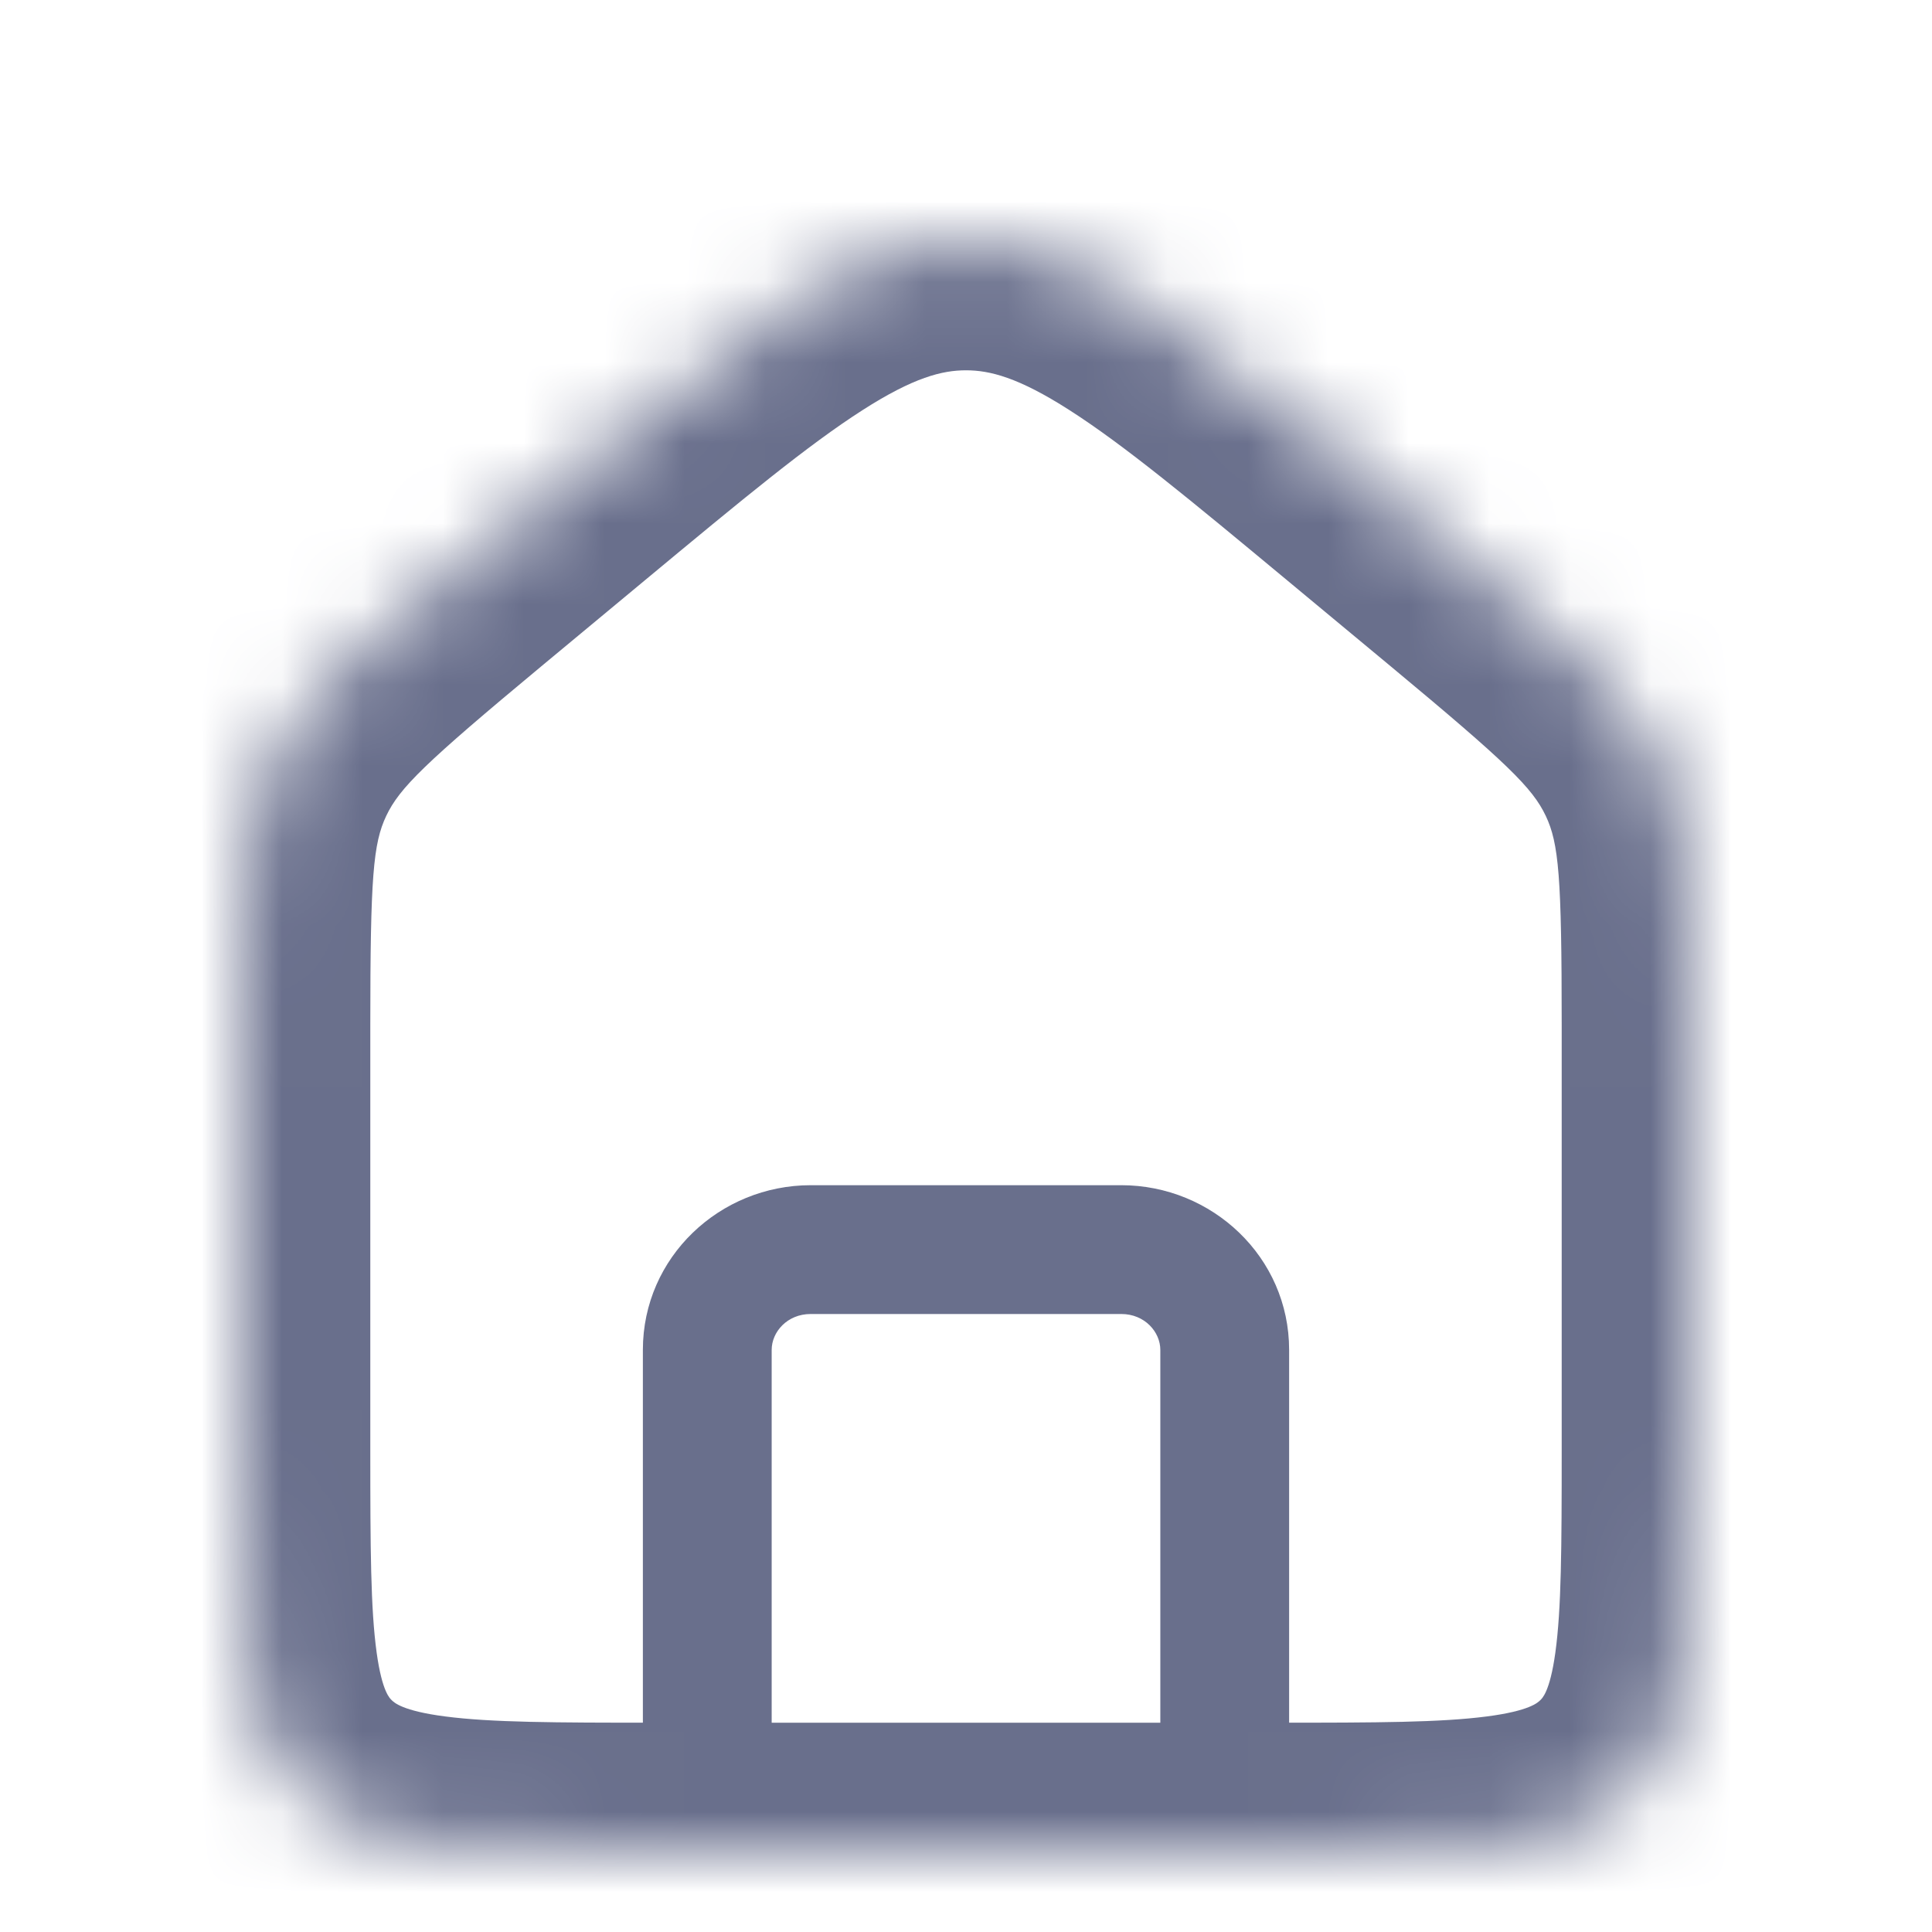 <svg width="24" height="24" viewBox="0 0 24 24" fill="none" xmlns="http://www.w3.org/2000/svg">
<mask id="path-1-inside-1_8_91" fill="white">
<path d="M3 12.731C3 11.039 3 10.193 3.353 9.449C3.706 8.705 4.368 8.155 5.694 7.054L6.98 5.986C9.375 3.995 10.573 3 12 3C13.427 3 14.625 3.995 17.02 5.986L18.306 7.054C19.631 8.155 20.294 8.705 20.647 9.449C21 10.193 21 11.039 21 12.731V18.015C21 20.365 21 21.54 20.247 22.27C19.494 23 18.282 23 15.857 23H8.143C5.718 23 4.506 23 3.753 22.27C3 21.54 3 20.365 3 18.015V12.731Z"/>
</mask>
<path d="M14.414 23C14.414 23.442 14.773 23.8 15.214 23.8C15.656 23.8 16.014 23.442 16.014 23H14.414ZM7.986 23C7.986 23.442 8.344 23.8 8.786 23.8C9.228 23.8 9.586 23.442 9.586 23H7.986ZM10.071 16.323H13.929V14.723H10.071V16.323ZM14.414 16.769V23H16.014V16.769H14.414ZM7.986 16.769V23H9.586V16.769H7.986ZM13.929 16.323C14.22 16.323 14.414 16.546 14.414 16.769H16.014C16.014 15.616 15.057 14.723 13.929 14.723V16.323ZM10.071 14.723C8.943 14.723 7.986 15.616 7.986 16.769H9.586C9.586 16.546 9.779 16.323 10.071 16.323V14.723ZM6.98 5.986L8.002 7.216L8.002 7.216L6.98 5.986ZM17.02 5.986L15.998 7.216L15.998 7.216L17.02 5.986ZM18.306 7.054L19.329 5.823L19.329 5.823L18.306 7.054ZM5.694 7.054L4.671 5.823L4.671 5.823L5.694 7.054ZM19.4 12.731V18.015H22.6V12.731H19.4ZM15.857 21.4H8.143V24.6H15.857V21.4ZM4.6 18.015V12.731H1.4V18.015H4.6ZM6.716 8.284L8.002 7.216L5.957 4.755L4.671 5.823L6.716 8.284ZM15.998 7.216L17.284 8.284L19.329 5.823L18.043 4.755L15.998 7.216ZM8.002 7.216C9.231 6.195 10.042 5.525 10.716 5.094C11.351 4.687 11.706 4.6 12 4.6L12 1.4C10.867 1.4 9.909 1.811 8.99 2.399C8.11 2.962 7.124 3.786 5.957 4.755L8.002 7.216ZM18.043 4.755C16.876 3.786 15.89 2.962 15.009 2.399C14.091 1.811 13.133 1.4 12 1.4V4.6C12.294 4.6 12.649 4.687 13.284 5.094C13.958 5.525 14.769 6.195 15.998 7.216L18.043 4.755ZM8.143 21.4C6.887 21.4 6.101 21.397 5.528 21.322C4.996 21.253 4.895 21.148 4.867 21.121L2.64 23.419C3.365 24.122 4.246 24.382 5.115 24.495C5.942 24.603 6.975 24.6 8.143 24.6V21.4ZM1.4 18.015C1.4 19.143 1.396 20.156 1.509 20.97C1.629 21.835 1.907 22.709 2.64 23.419L4.867 21.121C4.846 21.101 4.747 21.022 4.679 20.53C4.604 19.987 4.6 19.237 4.6 18.015H1.4ZM19.4 18.015C19.4 19.237 19.396 19.987 19.321 20.53C19.253 21.022 19.154 21.101 19.133 21.121L21.36 23.419C22.093 22.709 22.371 21.835 22.491 20.97C22.604 20.156 22.6 19.143 22.6 18.015H19.4ZM15.857 24.6C17.025 24.6 18.058 24.603 18.886 24.495C19.754 24.382 20.635 24.122 21.36 23.419L19.133 21.121C19.105 21.148 19.004 21.253 18.472 21.322C17.899 21.397 17.113 21.4 15.857 21.4V24.6ZM22.6 12.731C22.6 11.188 22.636 9.908 22.093 8.763L19.202 10.135C19.364 10.477 19.4 10.889 19.4 12.731H22.6ZM17.284 8.284C18.725 9.482 19.036 9.786 19.202 10.135L22.093 8.763C21.553 7.625 20.538 6.828 19.329 5.823L17.284 8.284ZM4.6 12.731C4.6 10.889 4.636 10.477 4.798 10.135L1.907 8.763C1.364 9.908 1.4 11.188 1.4 12.731H4.6ZM4.671 5.823C3.462 6.828 2.447 7.625 1.907 8.763L4.798 10.135C4.964 9.786 5.275 9.482 6.716 8.284L4.671 5.823Z" fill="#696F8C" mask="url(#path-1-inside-1_8_91)"/>
</svg>

